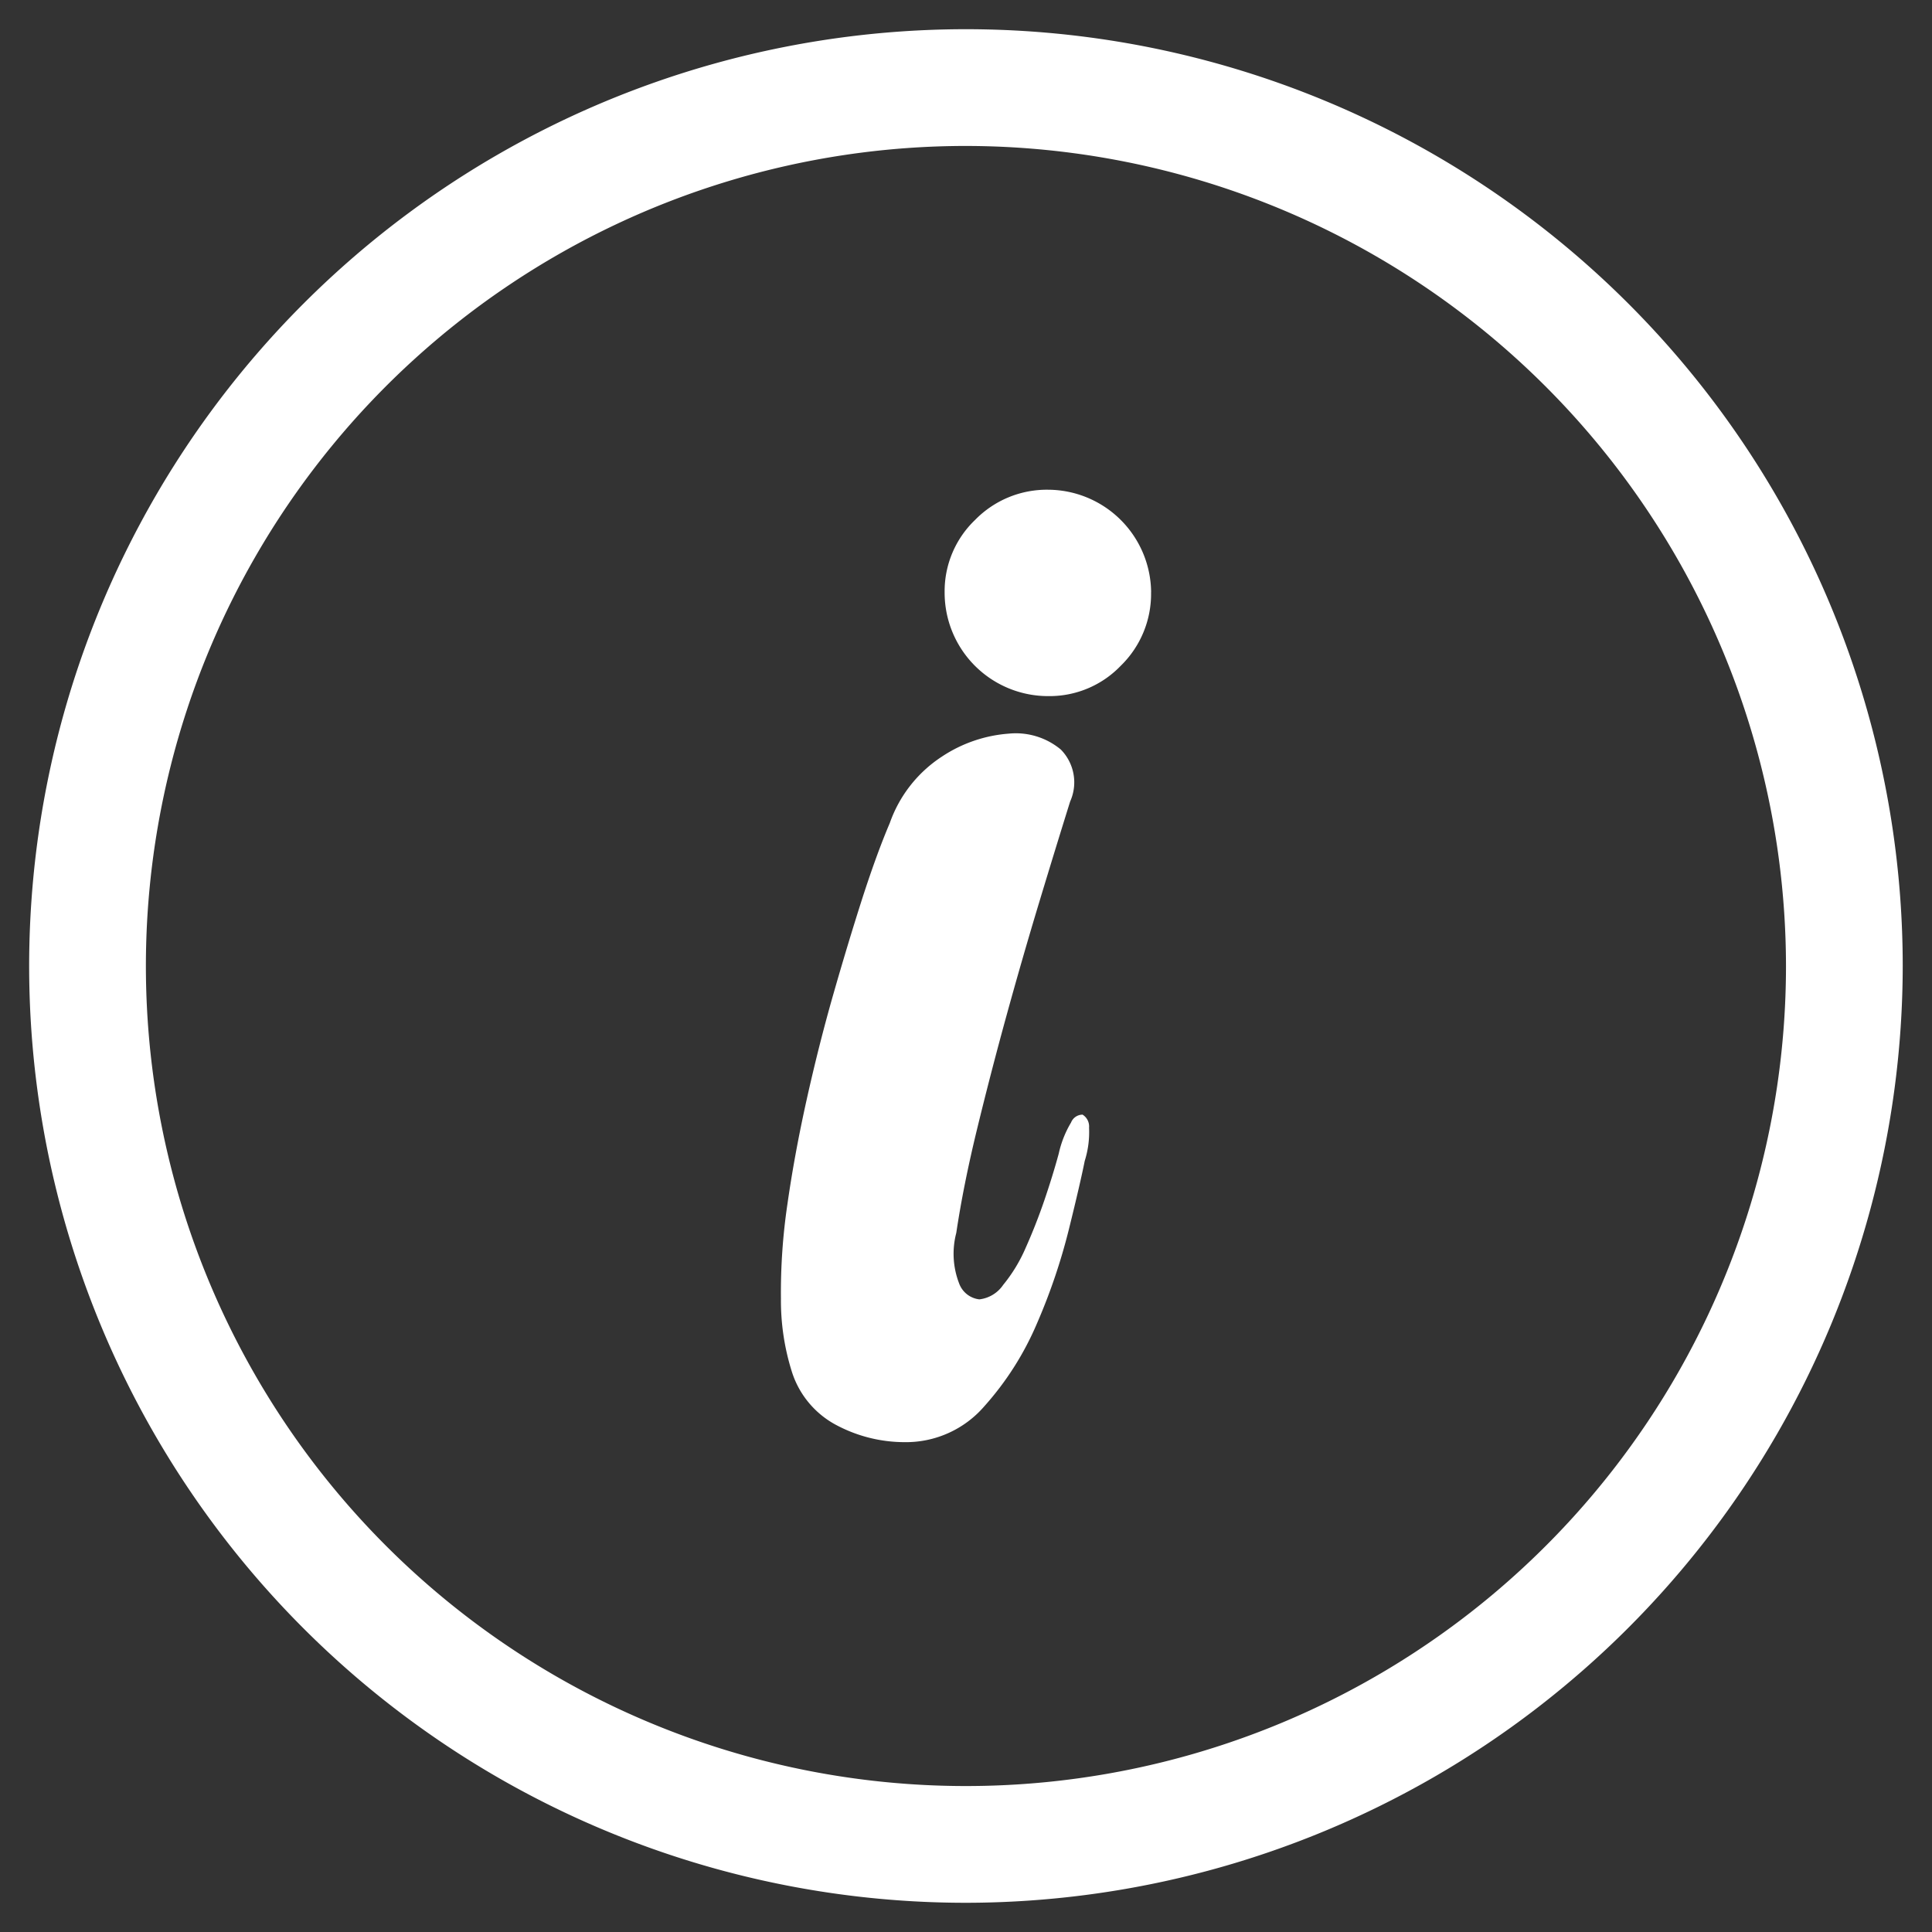 <svg id="ee342aea-19e3-42d2-8e6f-d84f81e1783f" data-name="Layer 1" xmlns="http://www.w3.org/2000/svg" width="33" height="33" viewBox="0 0 33 33"><rect x="0" y="0" width="33" height="33" fill="#333333" stroke="none"/><title>info</title><path d="M15.446,24.633a2.485,2.485,0,0,1-1.146-.284,1.564,1.564,0,0,1-.776-0.924A4.036,4.036,0,0,1,13.339,22.181a10.282,10.282,0,0,1,.111-1.615q0.123-.862.332-1.799,0.209-.937.456-1.799,0.247-.862.492-1.627,0.247-.764.468-1.282a2.239,2.239,0,0,1,.888-1.134,2.381,2.381,0,0,1,1.146-.394,1.202,1.202,0,0,1,.888.272,0.799,0.799,0,0,1,.159.887q-0.247.79-.53,1.726-0.283.936-.555,1.923-0.271.985-.505,1.947T16.334,21.059a1.404,1.404,0,0,0,.049.864,0.418,0.418,0,0,0,.345.271,0.57,0.57,0,0,0,.407-0.247,2.649,2.649,0,0,0,.382-0.628c0.114-.255.222-0.527,0.32-0.813q0.147-.432.247-0.801a1.781,1.781,0,0,1,.21-0.531,0.213,0.213,0,0,1,.197-0.135,0.237,0.237,0,0,1,.111.222,1.631,1.631,0,0,1-.074.568c-0.049.246-.139,0.637-0.271,1.17a10.221,10.221,0,0,1-.543,1.602,5.126,5.126,0,0,1-.9,1.418A1.768,1.768,0,0,1,15.446,24.633Zm4.215-14.518a1.712,1.712,0,0,1-.518,1.257,1.684,1.684,0,0,1-1.233.518,1.767,1.767,0,0,1-1.775-1.774,1.684,1.684,0,0,1,.518-1.233A1.712,1.712,0,0,1,17.912,8.365,1.767,1.767,0,0,1,19.662,10.115Z" style="fill:#fff"/><path d="M16.5,32.501a16.001,16.001,0,1,1,16-16.001A16.019,16.019,0,0,1,16.5,32.501ZM16.5,2.493A14.007,14.007,0,1,0,30.506,16.499,14.022,14.022,0,0,0,16.5,2.493Z" style="fill:#fff"/></svg>